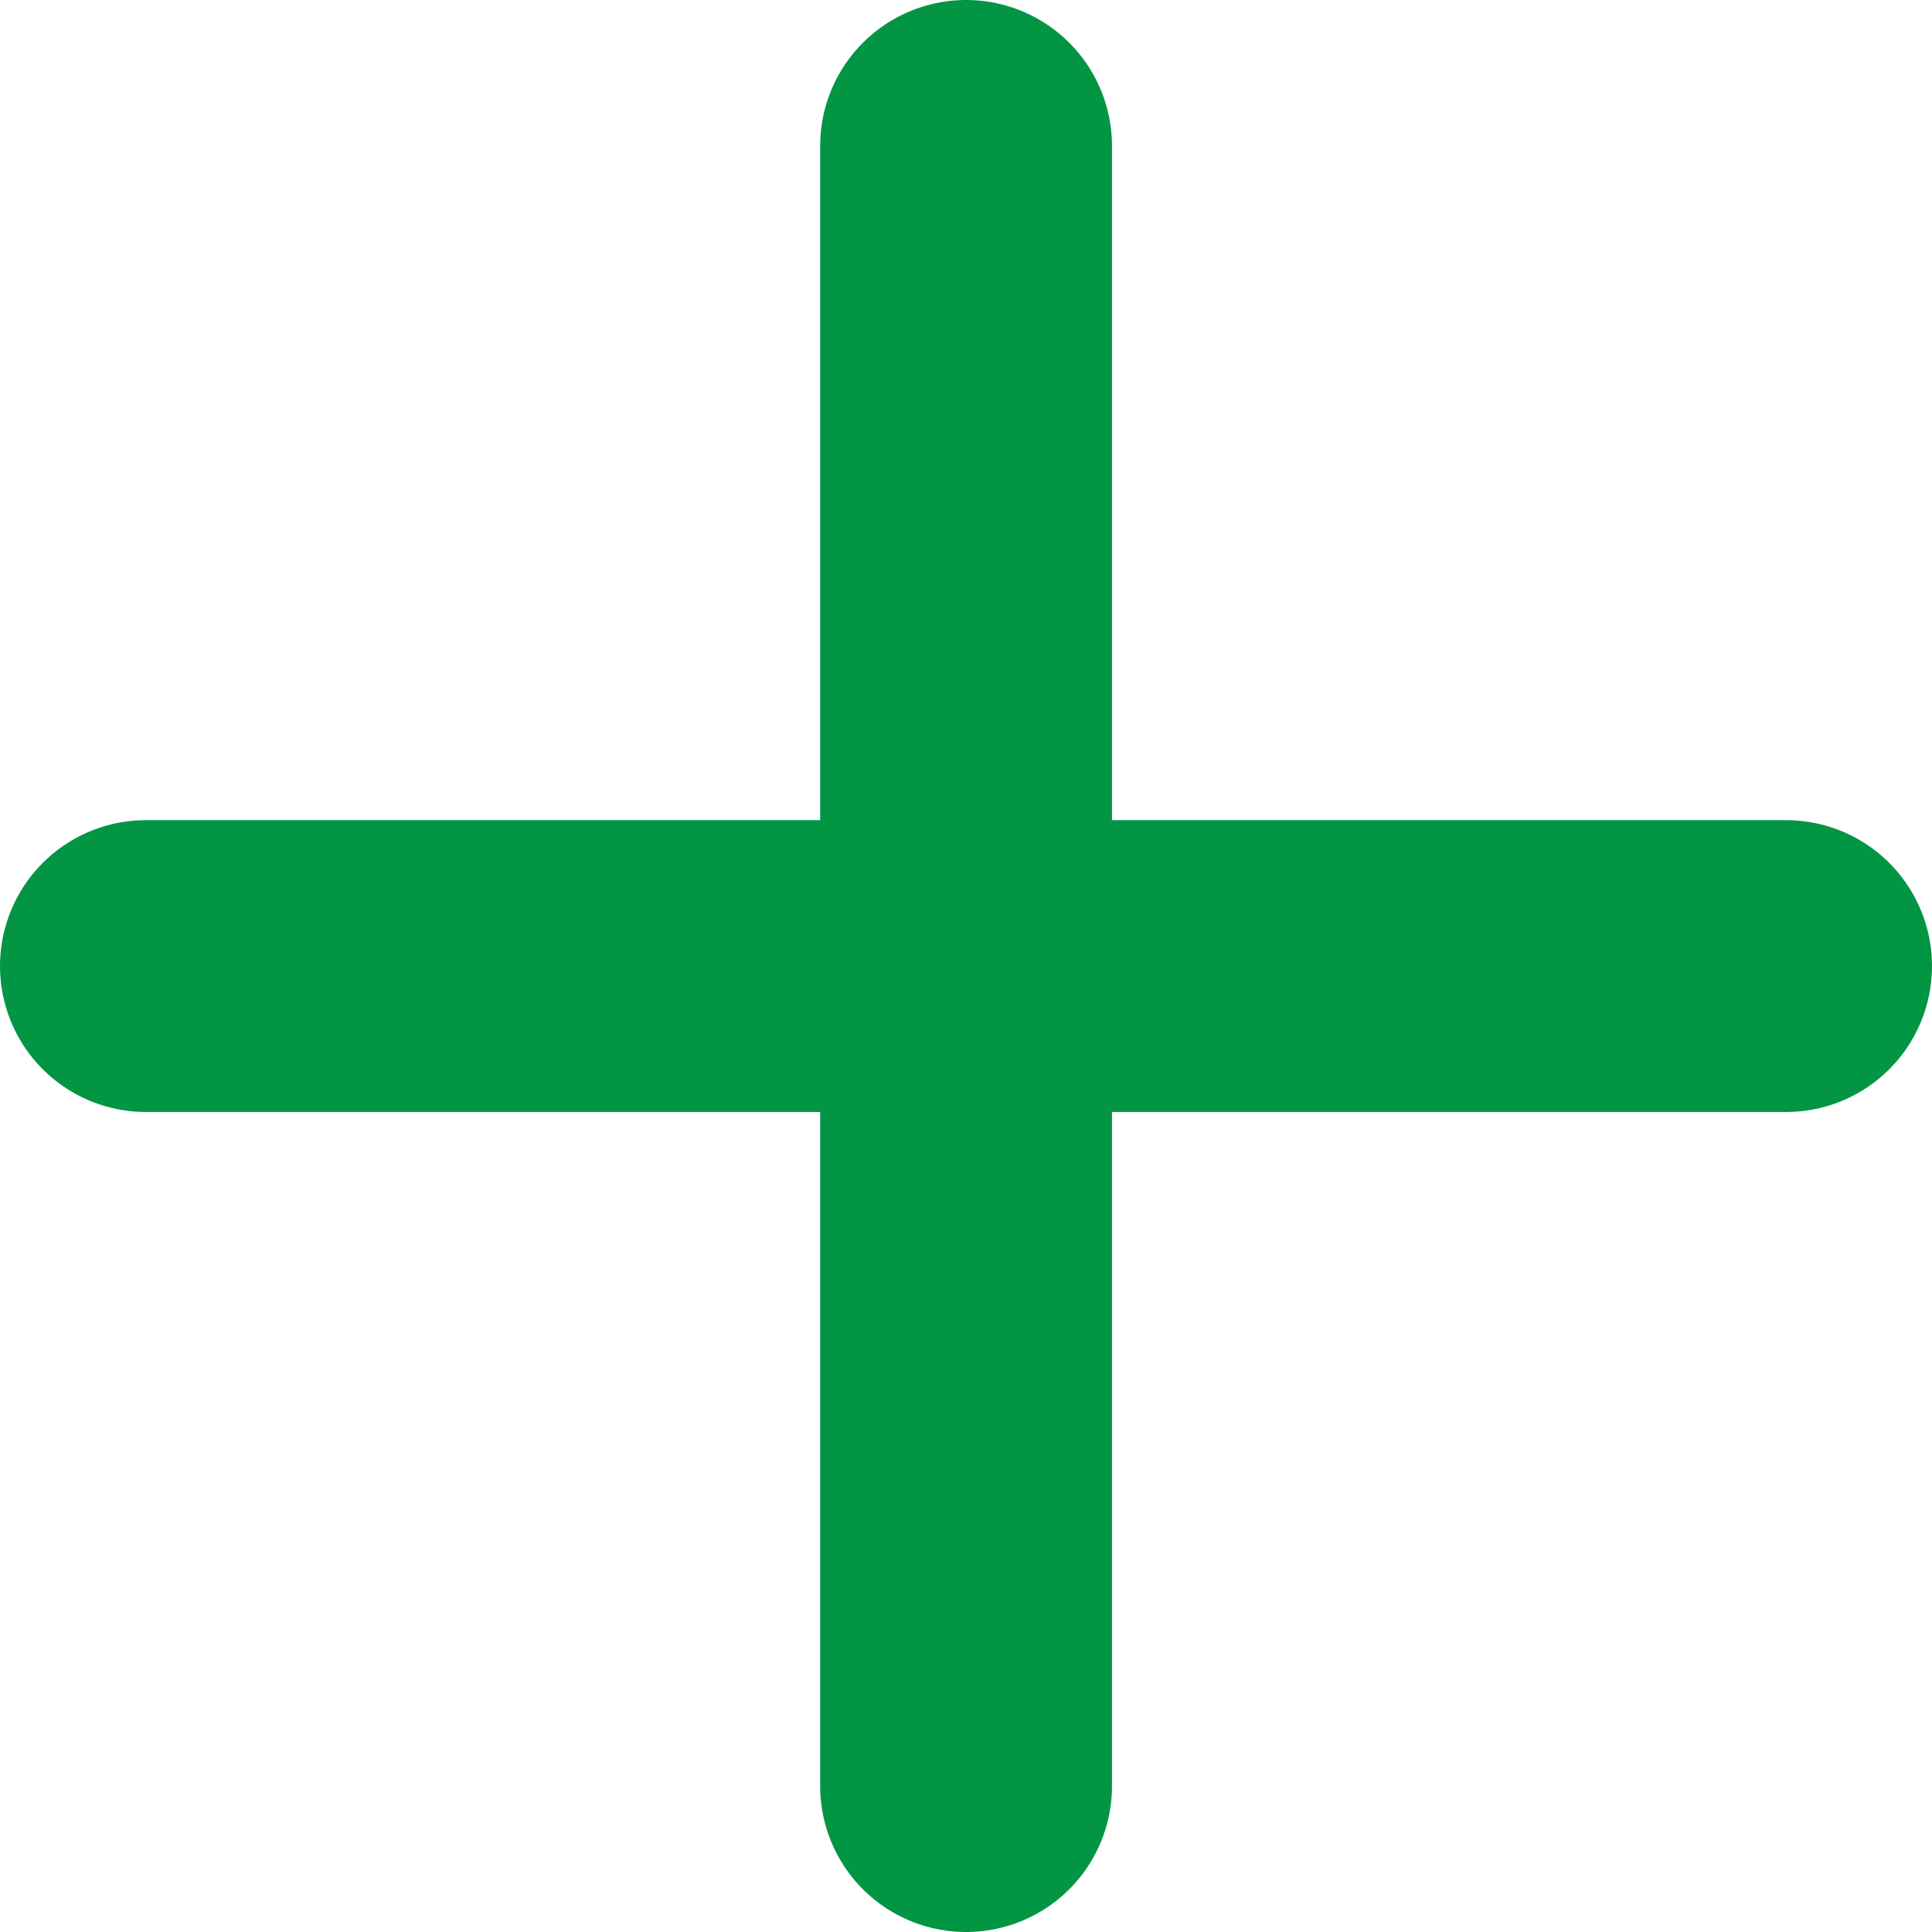 <svg xmlns="http://www.w3.org/2000/svg" width="13.241" height="13.241" viewBox="0 0 13.241 13.241">
  <g id="Group_839" data-name="Group 839" transform="translate(-7.475 -8.854)">
    <line id="Line_43" data-name="Line 43" y2="11.241" transform="translate(14.096 9.854)" fill="none" stroke="#019544" stroke-linecap="round" stroke-linejoin="round" stroke-width="2"/>
    <line id="Line_44" data-name="Line 44" x2="11.241" transform="translate(8.475 15.475)" fill="none" stroke="#019544" stroke-linecap="round" stroke-linejoin="round" stroke-width="2"/>
  </g>
</svg>
